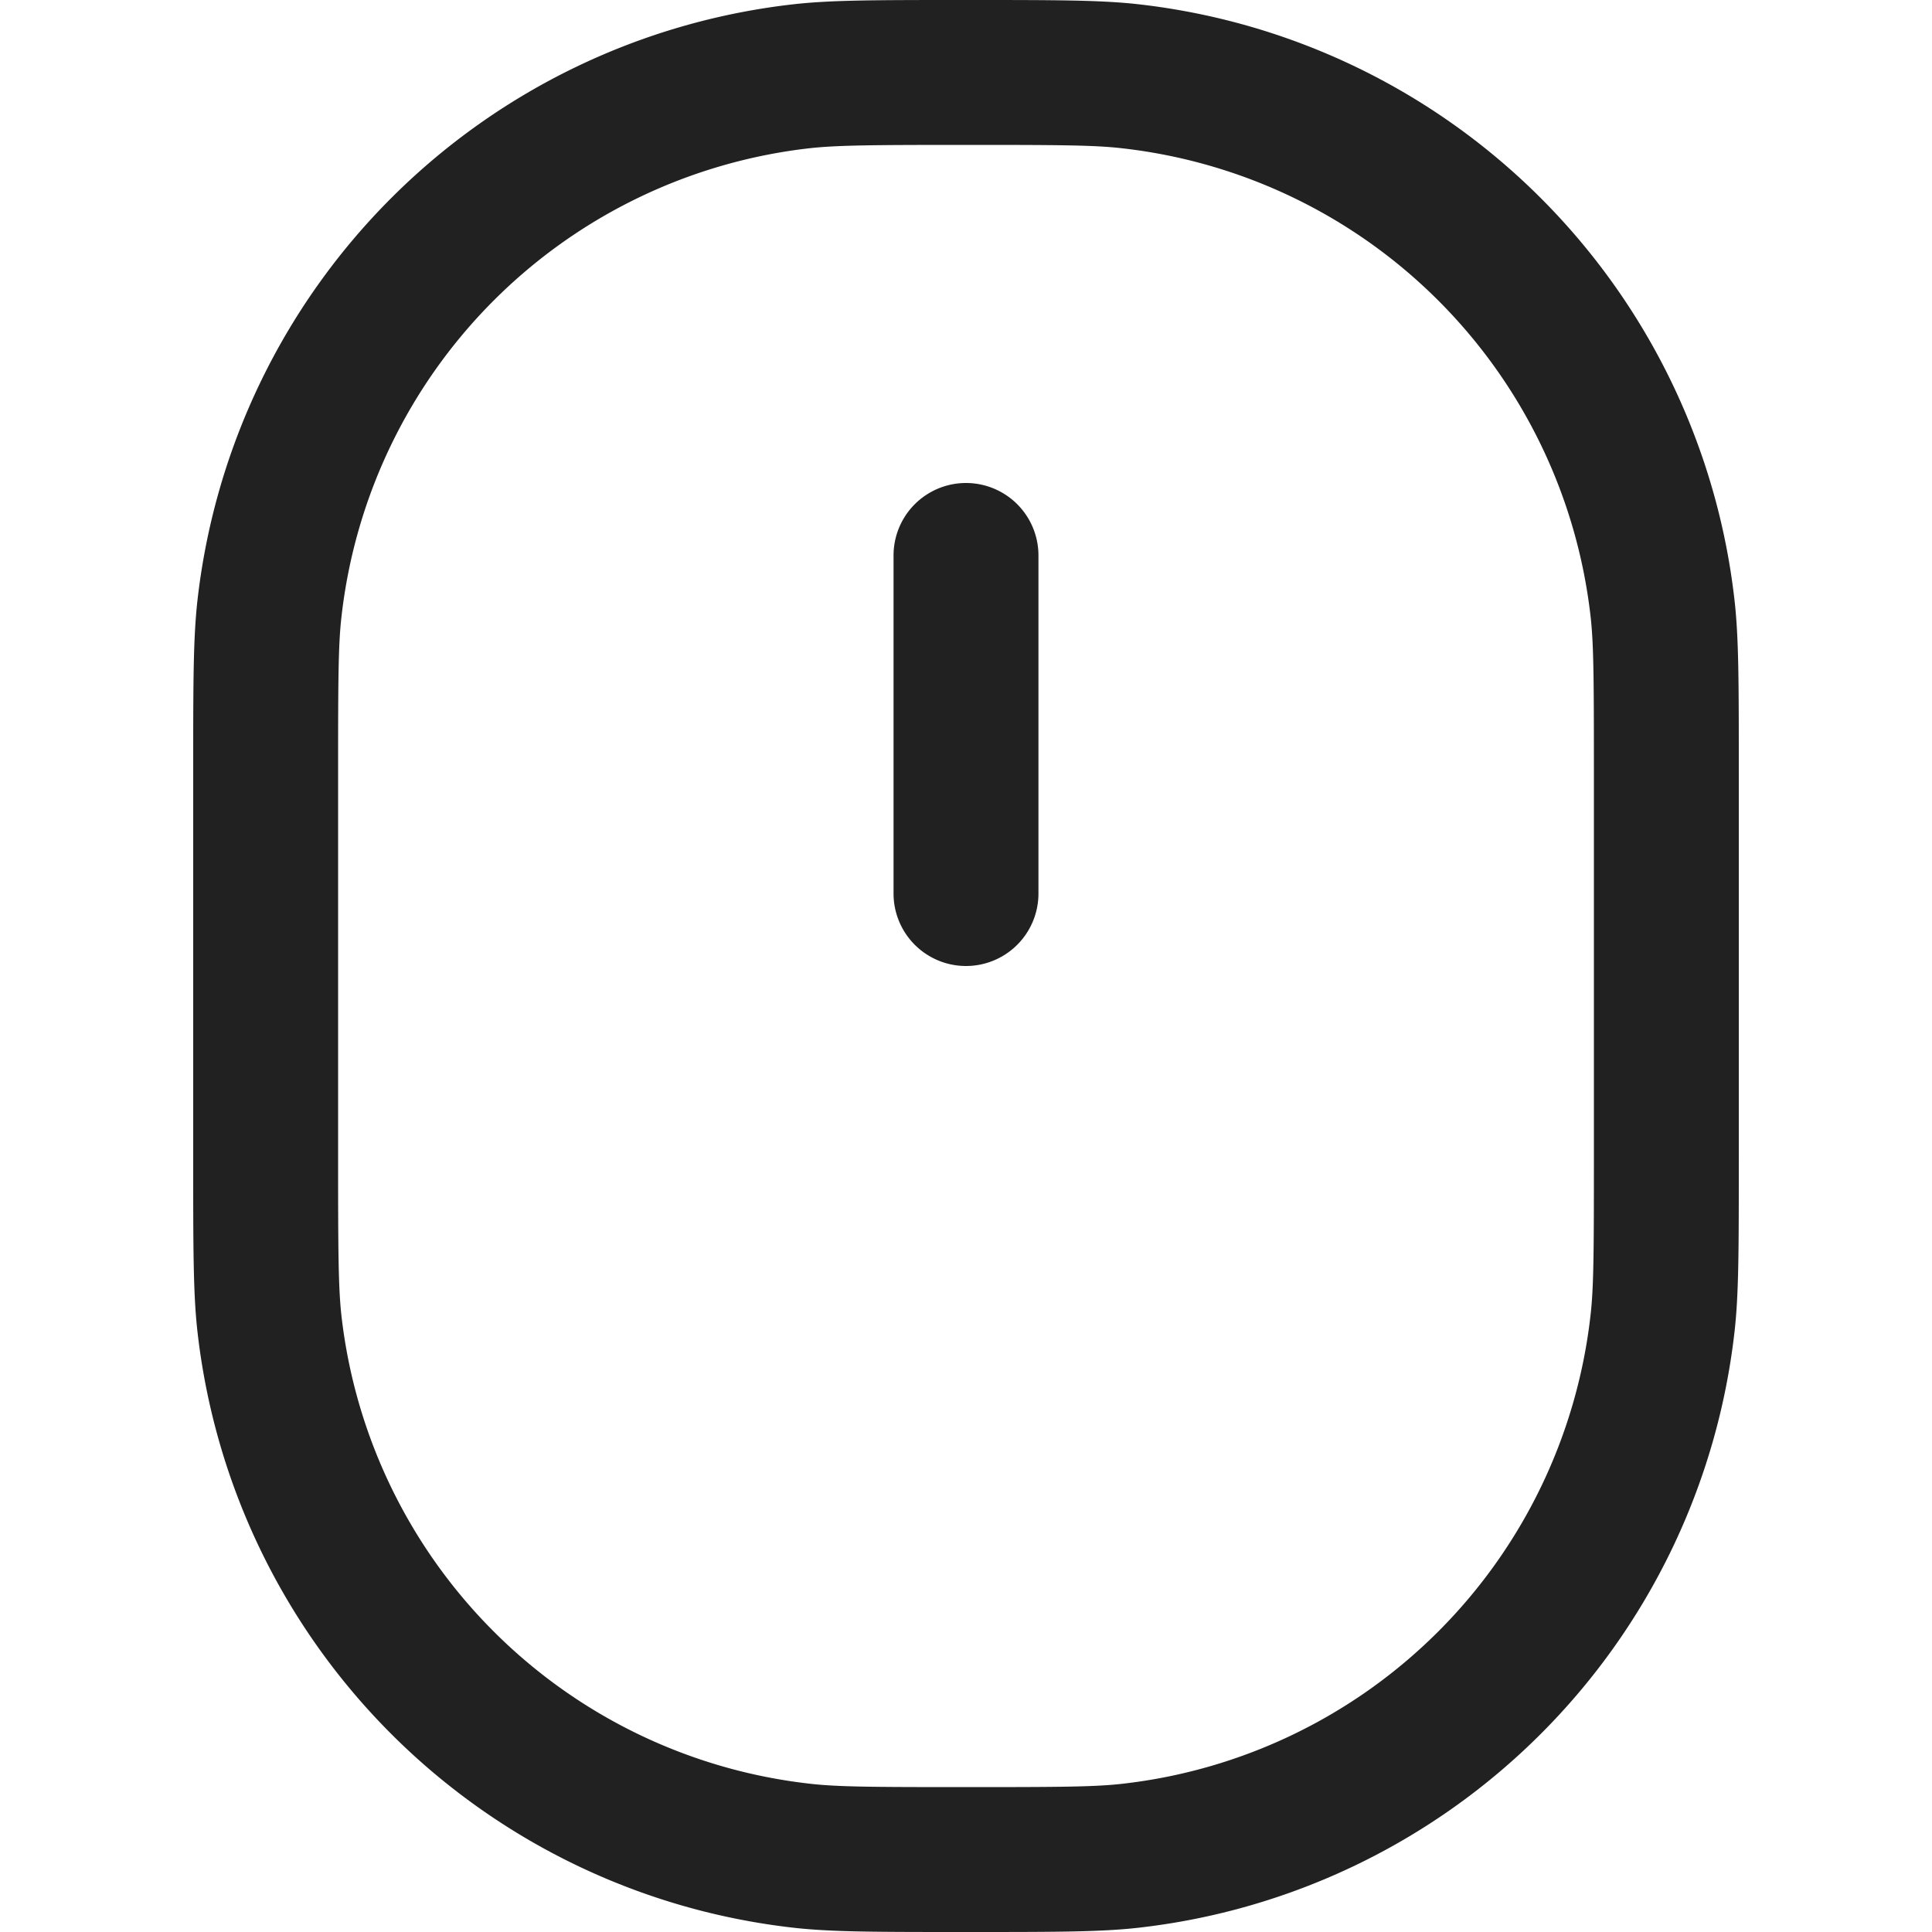 <svg xmlns="http://www.w3.org/2000/svg" width="20" height="20" fill="none" viewBox="0 0 20 20"><path fill="#212121" d="M10.75 5.75a.75.75 0 0 0-1.5 0v3.5a.75.75 0 0 0 1.5 0v-3.5Z"/><path fill="#212121" fill-rule="evenodd" d="M10 20c-.929 0-1.393 0-1.784-.044a7 7 0 0 1-6.172-6.172C2 13.394 2 12.929 2 12V8c0-.929 0-1.393.044-1.784A7 7 0 0 1 8.216.044C8.606 0 9.071 0 10 0s1.393 0 1.784.044a7 7 0 0 1 6.172 6.172C18 6.606 18 7.071 18 8v4c0 .929 0 1.393-.044 1.784a7 7 0 0 1-6.172 6.172C11.394 20 10.929 20 10 20Zm-6.5-8V8c0-.97.002-1.33.035-1.616a5.5 5.5 0 0 1 4.85-4.85C8.67 1.503 9.03 1.5 10 1.5s1.33.002 1.616.035a5.5 5.5 0 0 1 4.85 4.85c.032.285.034.645.034 1.615v4c0 .97-.002 1.33-.035 1.616a5.5 5.5 0 0 1-4.85 4.85c-.285.032-.645.034-1.615.034s-1.33-.002-1.616-.035a5.5 5.5 0 0 1-4.85-4.85C3.503 13.33 3.5 12.97 3.5 12Z" clip-rule="evenodd"/></svg>